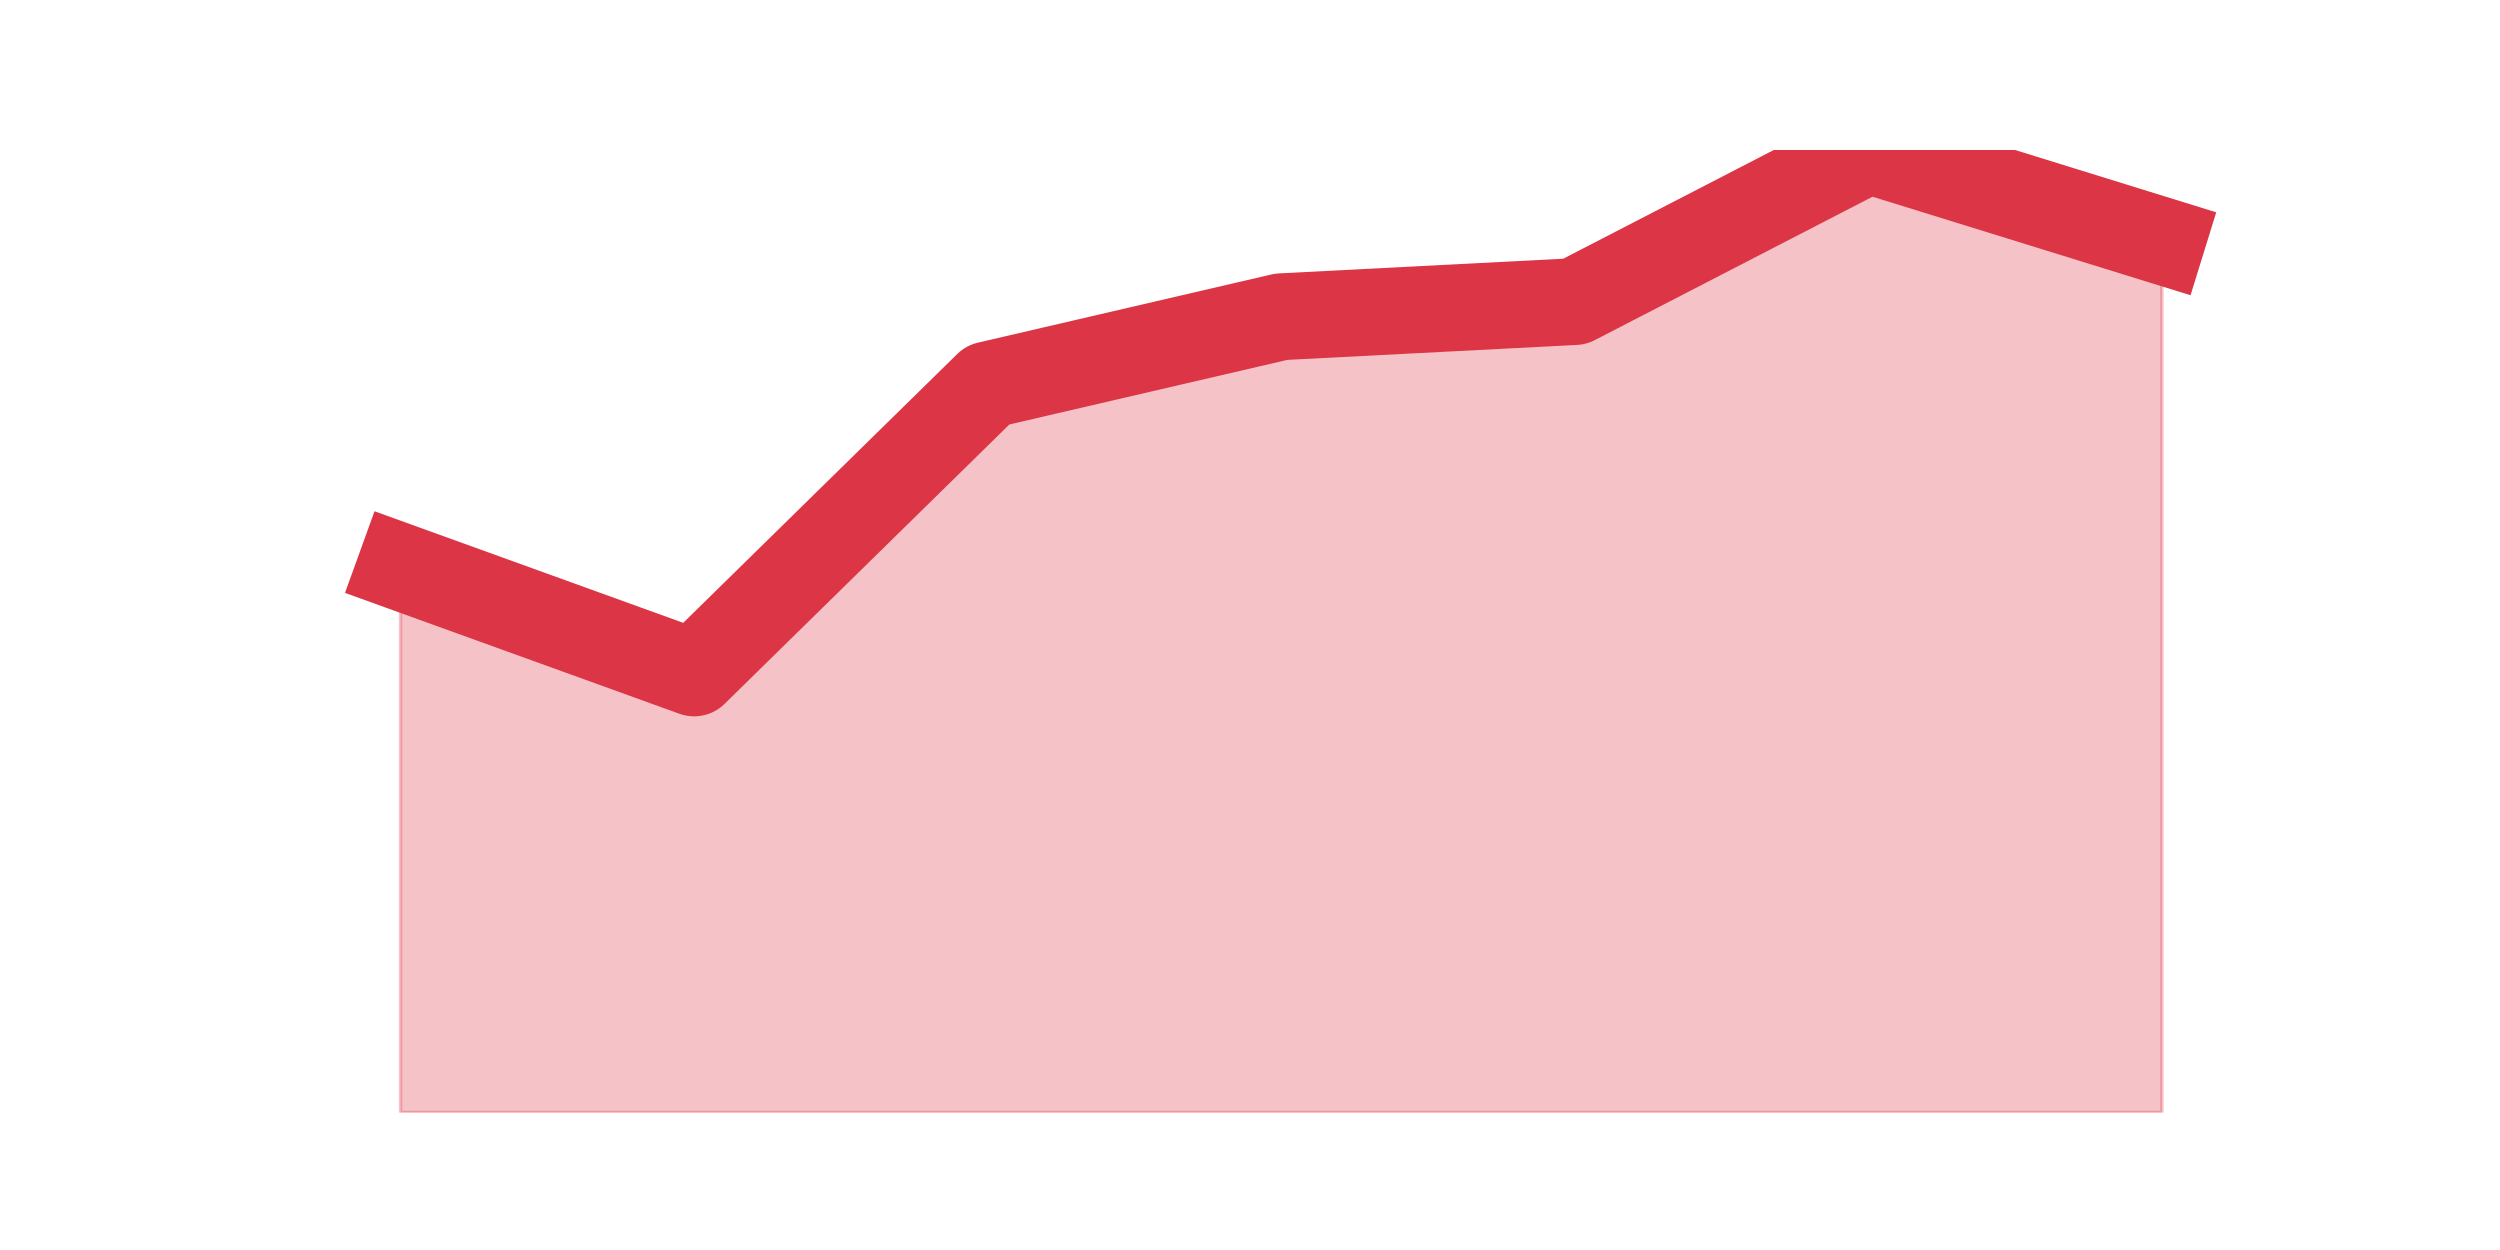 <?xml version="1.0" encoding="utf-8" standalone="no"?>
<!DOCTYPE svg PUBLIC "-//W3C//DTD SVG 1.1//EN"
  "http://www.w3.org/Graphics/SVG/1.1/DTD/svg11.dtd">
<svg height="360pt" version="1.1" viewBox="0 0 720 360" width="720pt" xmlns="http://www.w3.org/2000/svg" xmlns:xlink="http://www.w3.org/1999/xlink">
 <defs>
  <style type="text/css">*{stroke-linecap:butt;stroke-linejoin:round;}</style>
 </defs>
 <g id="figure_1">
  <g id="patch_1">
   <path d="M 0 360 
L 720 360 
L 720 0 
L 0 0 
z
" style="fill:none;"/>
  </g>
  <g id="axes_1">
   <g id="matplotlib.axis_1"/>
   <g id="matplotlib.axis_2"/>
   <g id="PolyCollection_1">
    <defs>
     <path d="M 115.364 -196.753 
L 115.364 -39.6 
L 199.909 -39.6 
L 284.455 -39.6 
L 369 -39.6 
L 453.545 -39.6 
L 538.091 -39.6 
L 622.636 -39.6 
L 622.636 -290.608 
L 622.636 -290.608 
L 538.091 -316.8 
L 453.545 -273.146 
L 369 -268.781 
L 284.455 -249.137 
L 199.909 -166.195 
L 115.364 -196.753 
z
" id="m6688a0da88" style="stroke:#dc3545;stroke-opacity:0.3;"/>
    </defs>
    <g clip-path="url(#p2e33c497c7)">
     <use style="fill:#dc3545;fill-opacity:0.3;stroke:#dc3545;stroke-opacity:0.3;" x="0" xlink:href="#m6688a0da88" y="360"/>
    </g>
   </g>
   <g id="line2d_1">
    <path clip-path="url(#p2e33c497c7)" d="M 115.364 163.247 
L 199.909 193.805 
L 284.455 110.863 
L 369 91.219 
L 453.545 86.854 
L 538.091 43.2 
L 622.636 69.392 
" style="fill:none;stroke:#dc3545;stroke-linecap:square;stroke-width:25;"/>
   </g>
  </g>
 </g>
 <defs>
  <clipPath id="p2e33c497c7">
   <rect height="277.2" width="558" x="90" y="43.2"/>
  </clipPath>
 </defs>
</svg>
